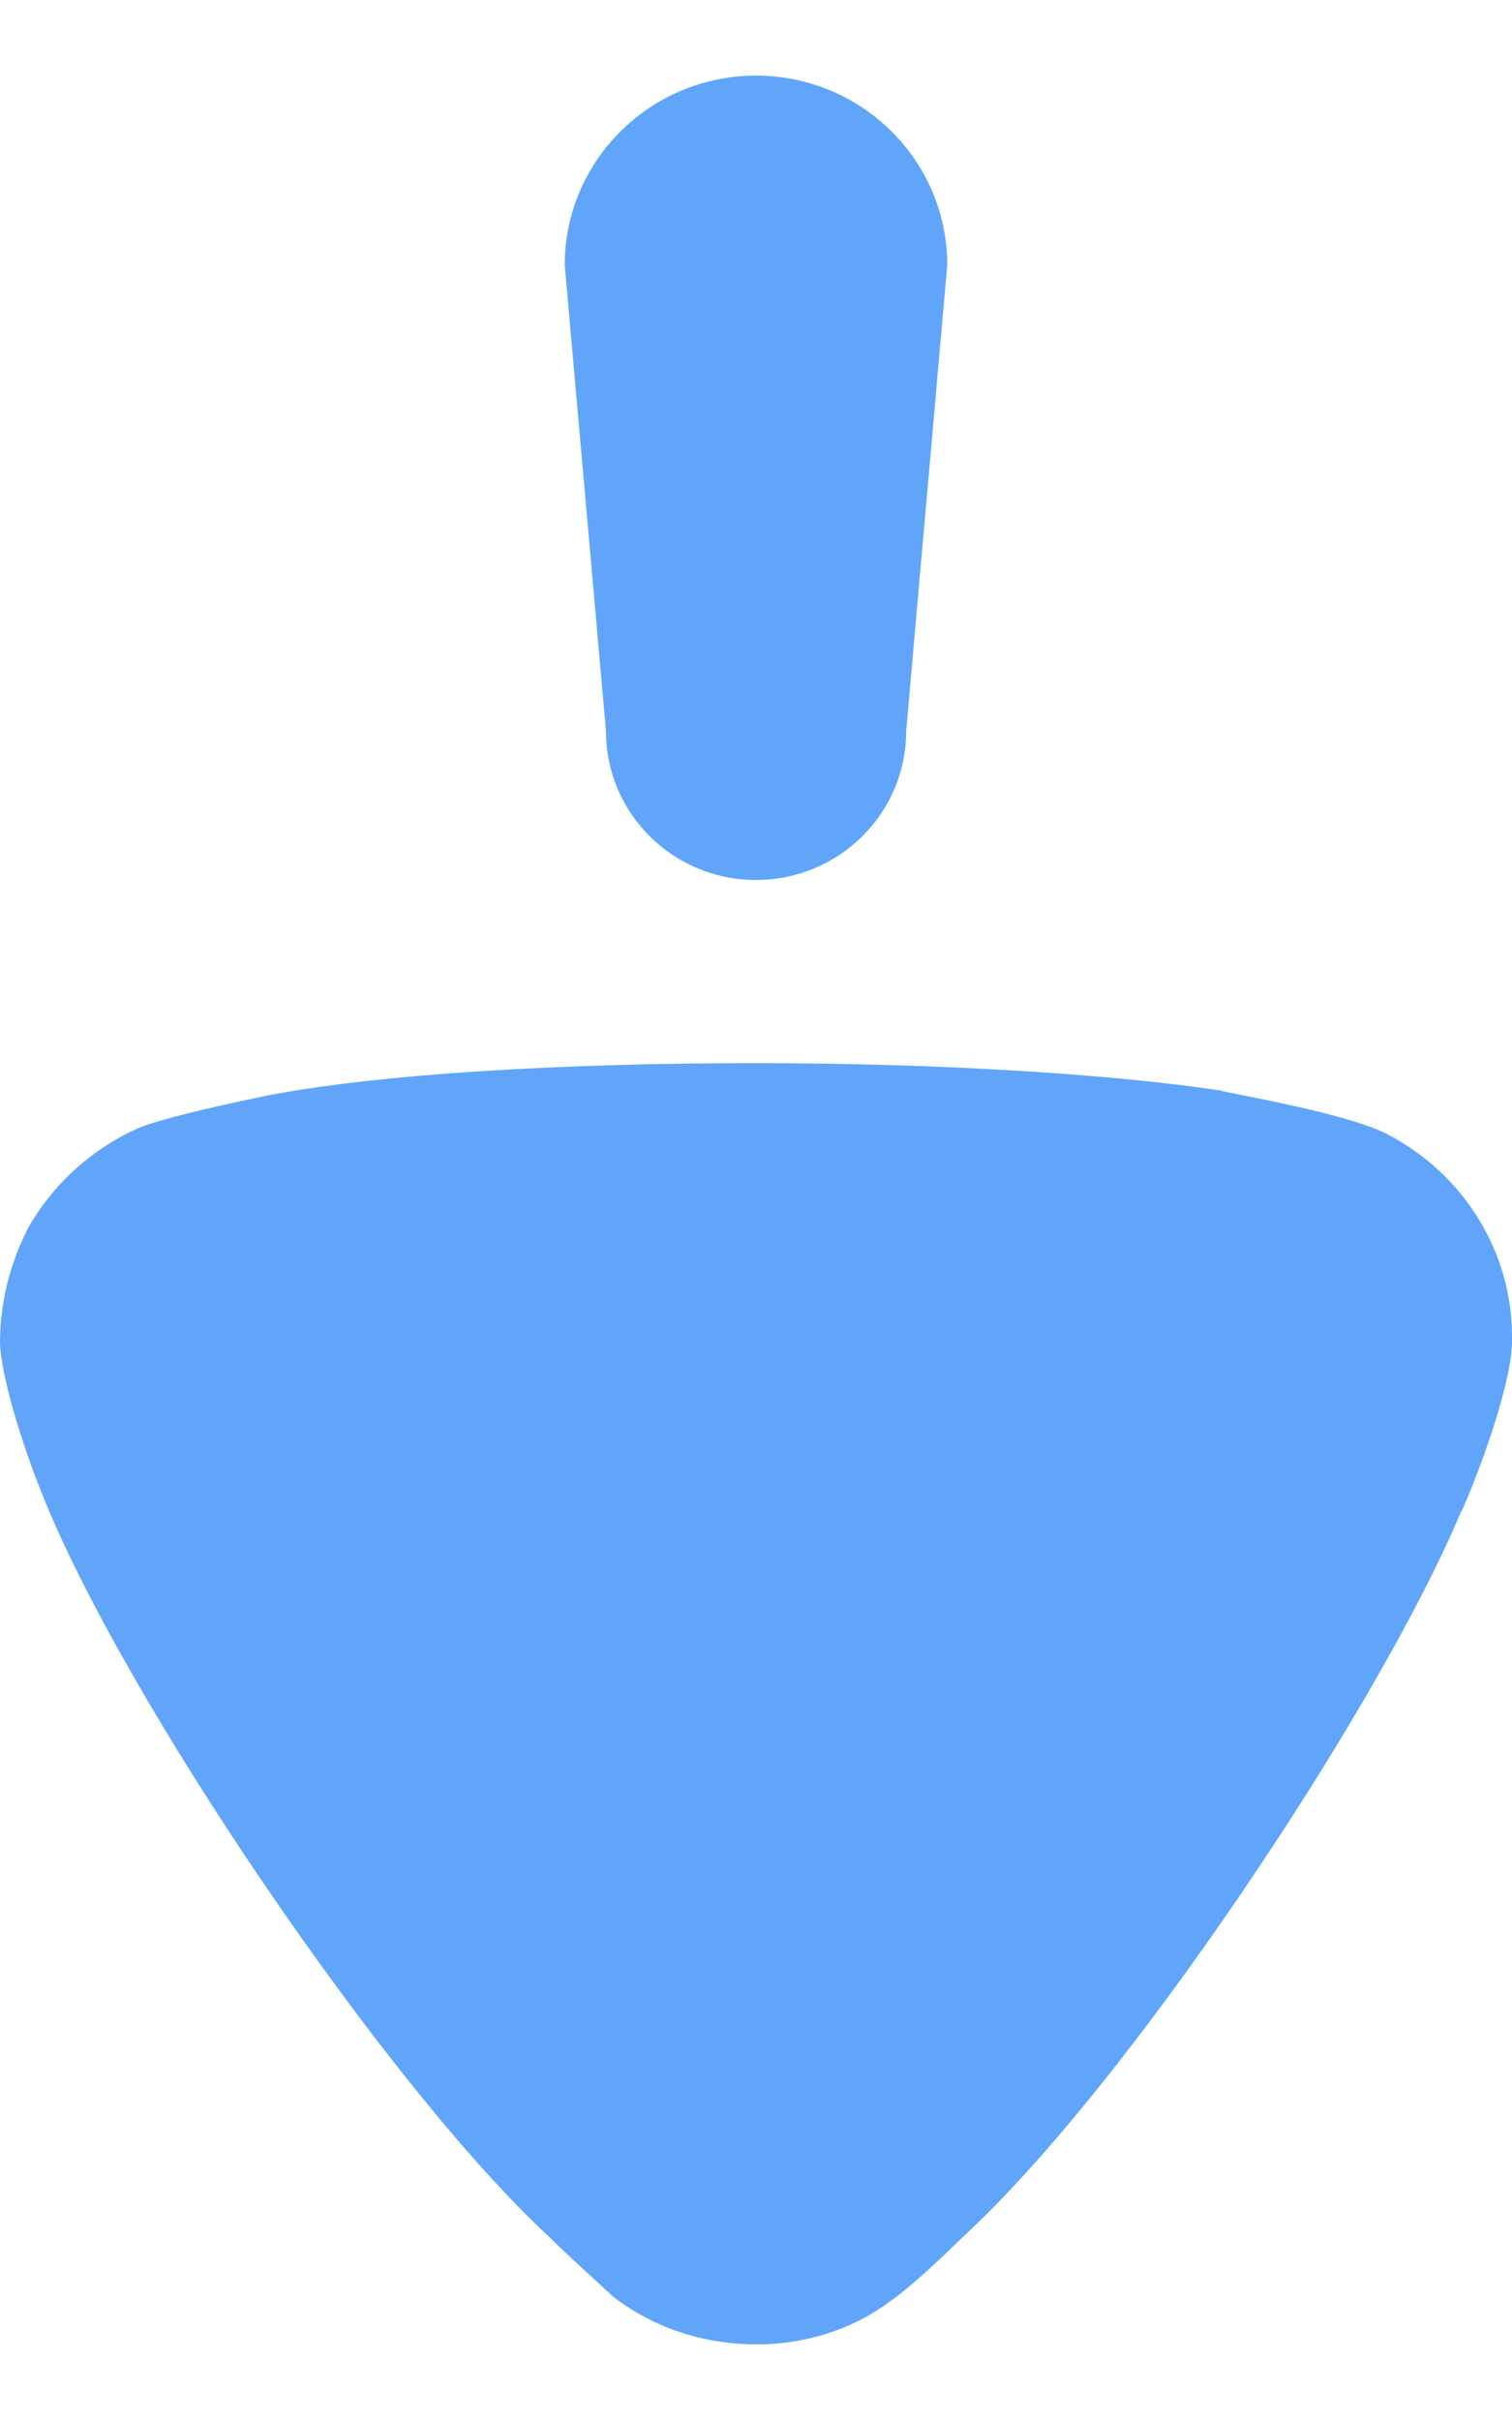 <svg width="10" height="16" viewBox="0 0 10 16" fill="none" xmlns="http://www.w3.org/2000/svg">
<path fill-rule="evenodd" clip-rule="evenodd" d="M3.735 1.753L4.008 4.835C4.008 5.378 4.451 5.818 5 5.818C5.548 5.818 5.993 5.378 5.993 4.835L6.265 1.753C6.265 1.061 5.699 0.5 5 0.5C4.302 0.5 3.735 1.061 3.735 1.753ZM3.958 15.095C4.005 15.138 4.041 15.171 4.058 15.187C4.326 15.392 4.654 15.5 5.006 15.5C5.322 15.5 5.638 15.404 5.893 15.211C6.07 15.087 6.355 14.802 6.355 14.802C7.461 13.791 9.125 11.276 9.66 10.001C9.671 10.001 9.988 9.243 10 8.882V8.834C10 8.28 9.684 7.763 9.174 7.498C8.963 7.389 8.446 7.286 8.201 7.238C8.122 7.222 8.071 7.212 8.068 7.209C7.339 7.101 6.221 7.029 4.994 7.029C3.706 7.029 2.54 7.101 1.823 7.233C1.811 7.233 1.155 7.366 0.936 7.45C0.621 7.583 0.352 7.823 0.183 8.124C0.062 8.365 0 8.617 0 8.882C0.013 9.159 0.195 9.676 0.28 9.881C0.815 11.228 2.564 13.804 3.633 14.79C3.744 14.9 3.871 15.015 3.958 15.095Z" fill="#60A5FA"/>
</svg>
